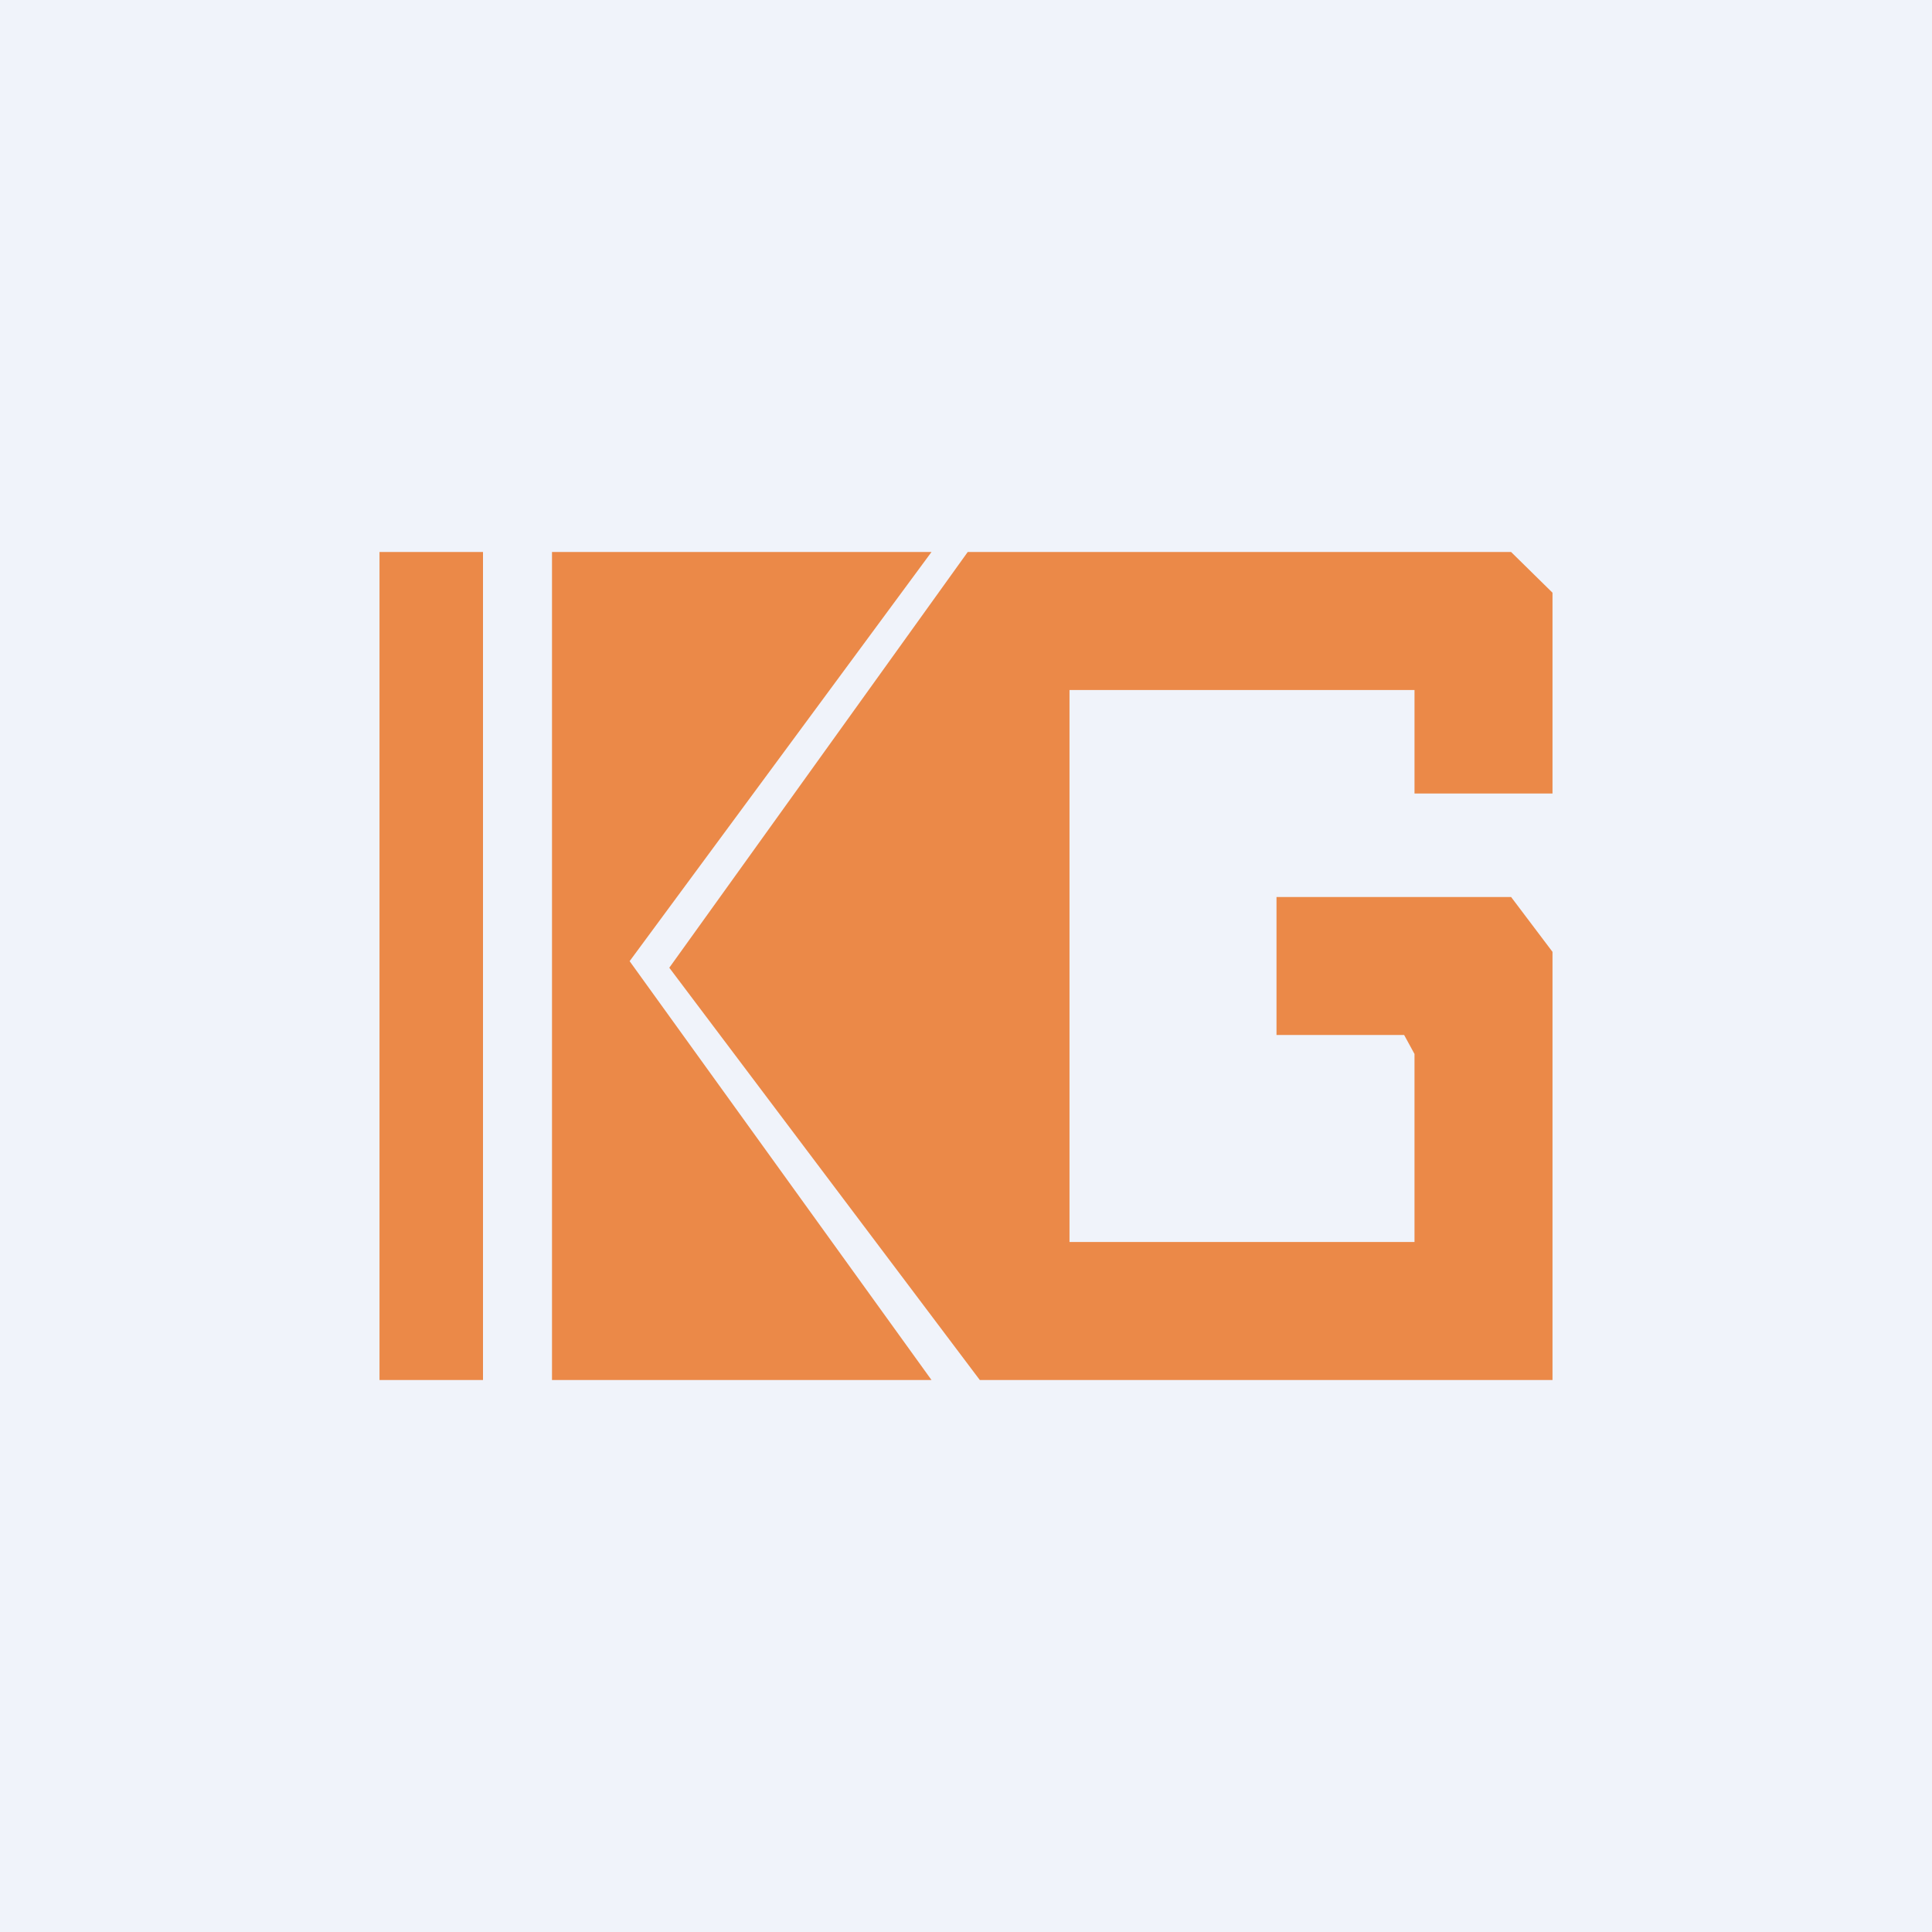 <!-- by TradingView --><svg width="56" height="56" viewBox="0 0 56 56" xmlns="http://www.w3.org/2000/svg"><path fill="#F0F3FA" d="M0 0h56v56H0z"/><path d="M11 16h3v24h-3V16Zm5 24V16h11l-8.75 11.86L27 40H16Zm12.41 0H45V27.59L43.8 26H37v4h3.7l.3.55V36H31V20h10v3h4v-5.82L43.8 16H28.05L19.4 28.05l9 11.95Z" fill="#EB8948"/></svg>